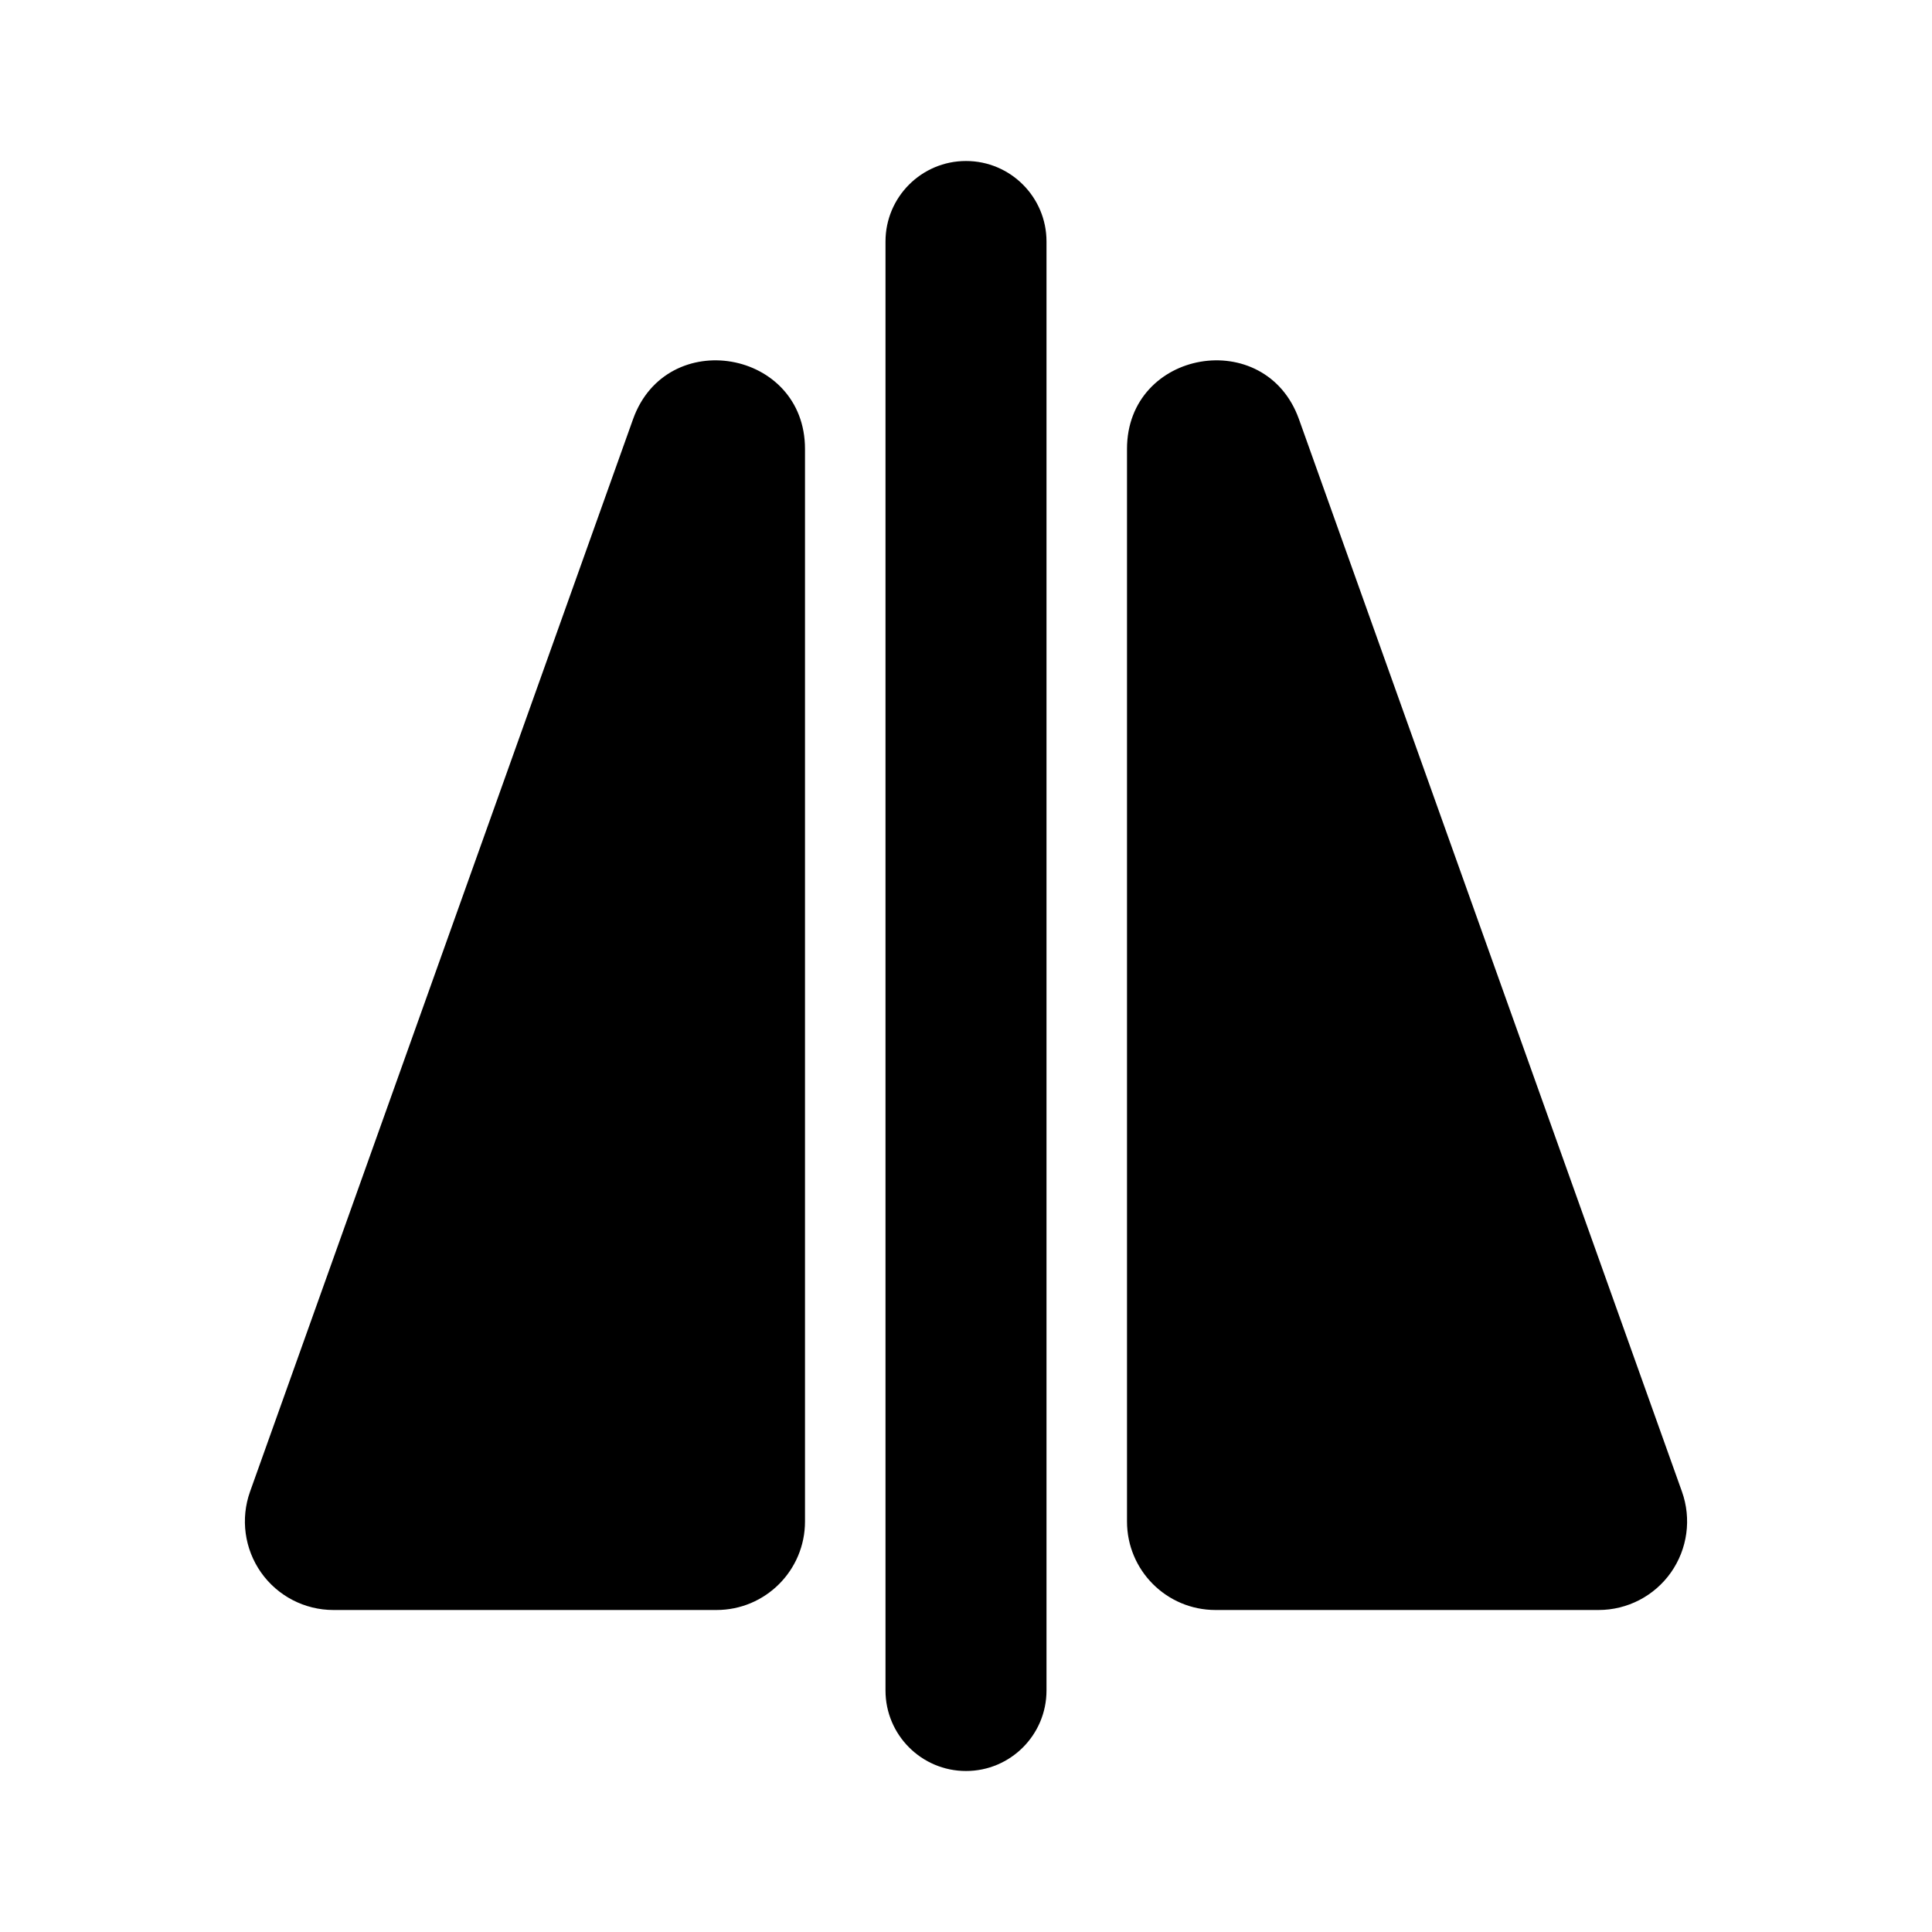 <svg xmlns="http://www.w3.org/2000/svg" width="24" height="24">
  <defs/>
  <path  d="M7.864,5.207 C8.28,4.045 10,4.343 10,5.577 L10,18.9 C10,19.508 9.508,20 8.9,20 L4.142,20 C3.784,20 3.449,19.826 3.243,19.534 C3.037,19.241 2.986,18.867 3.106,18.53 Z M14,5.577 C14,4.343 15.72,4.045 16.136,5.207 L20.894,18.53 C21.014,18.867 20.963,19.241 20.757,19.534 C20.551,19.826 20.216,20 19.858,20 L15.1,20 C14.492,20 14,19.508 14,18.9 Z M12,2 C12.552,2 13,2.448 13,3 L13,21 C13,21.552 12.552,22 12,22 C11.448,22 11,21.552 11,21 L11,3 C11,2.448 11.448,2 12,2 Z"/>
</svg>

